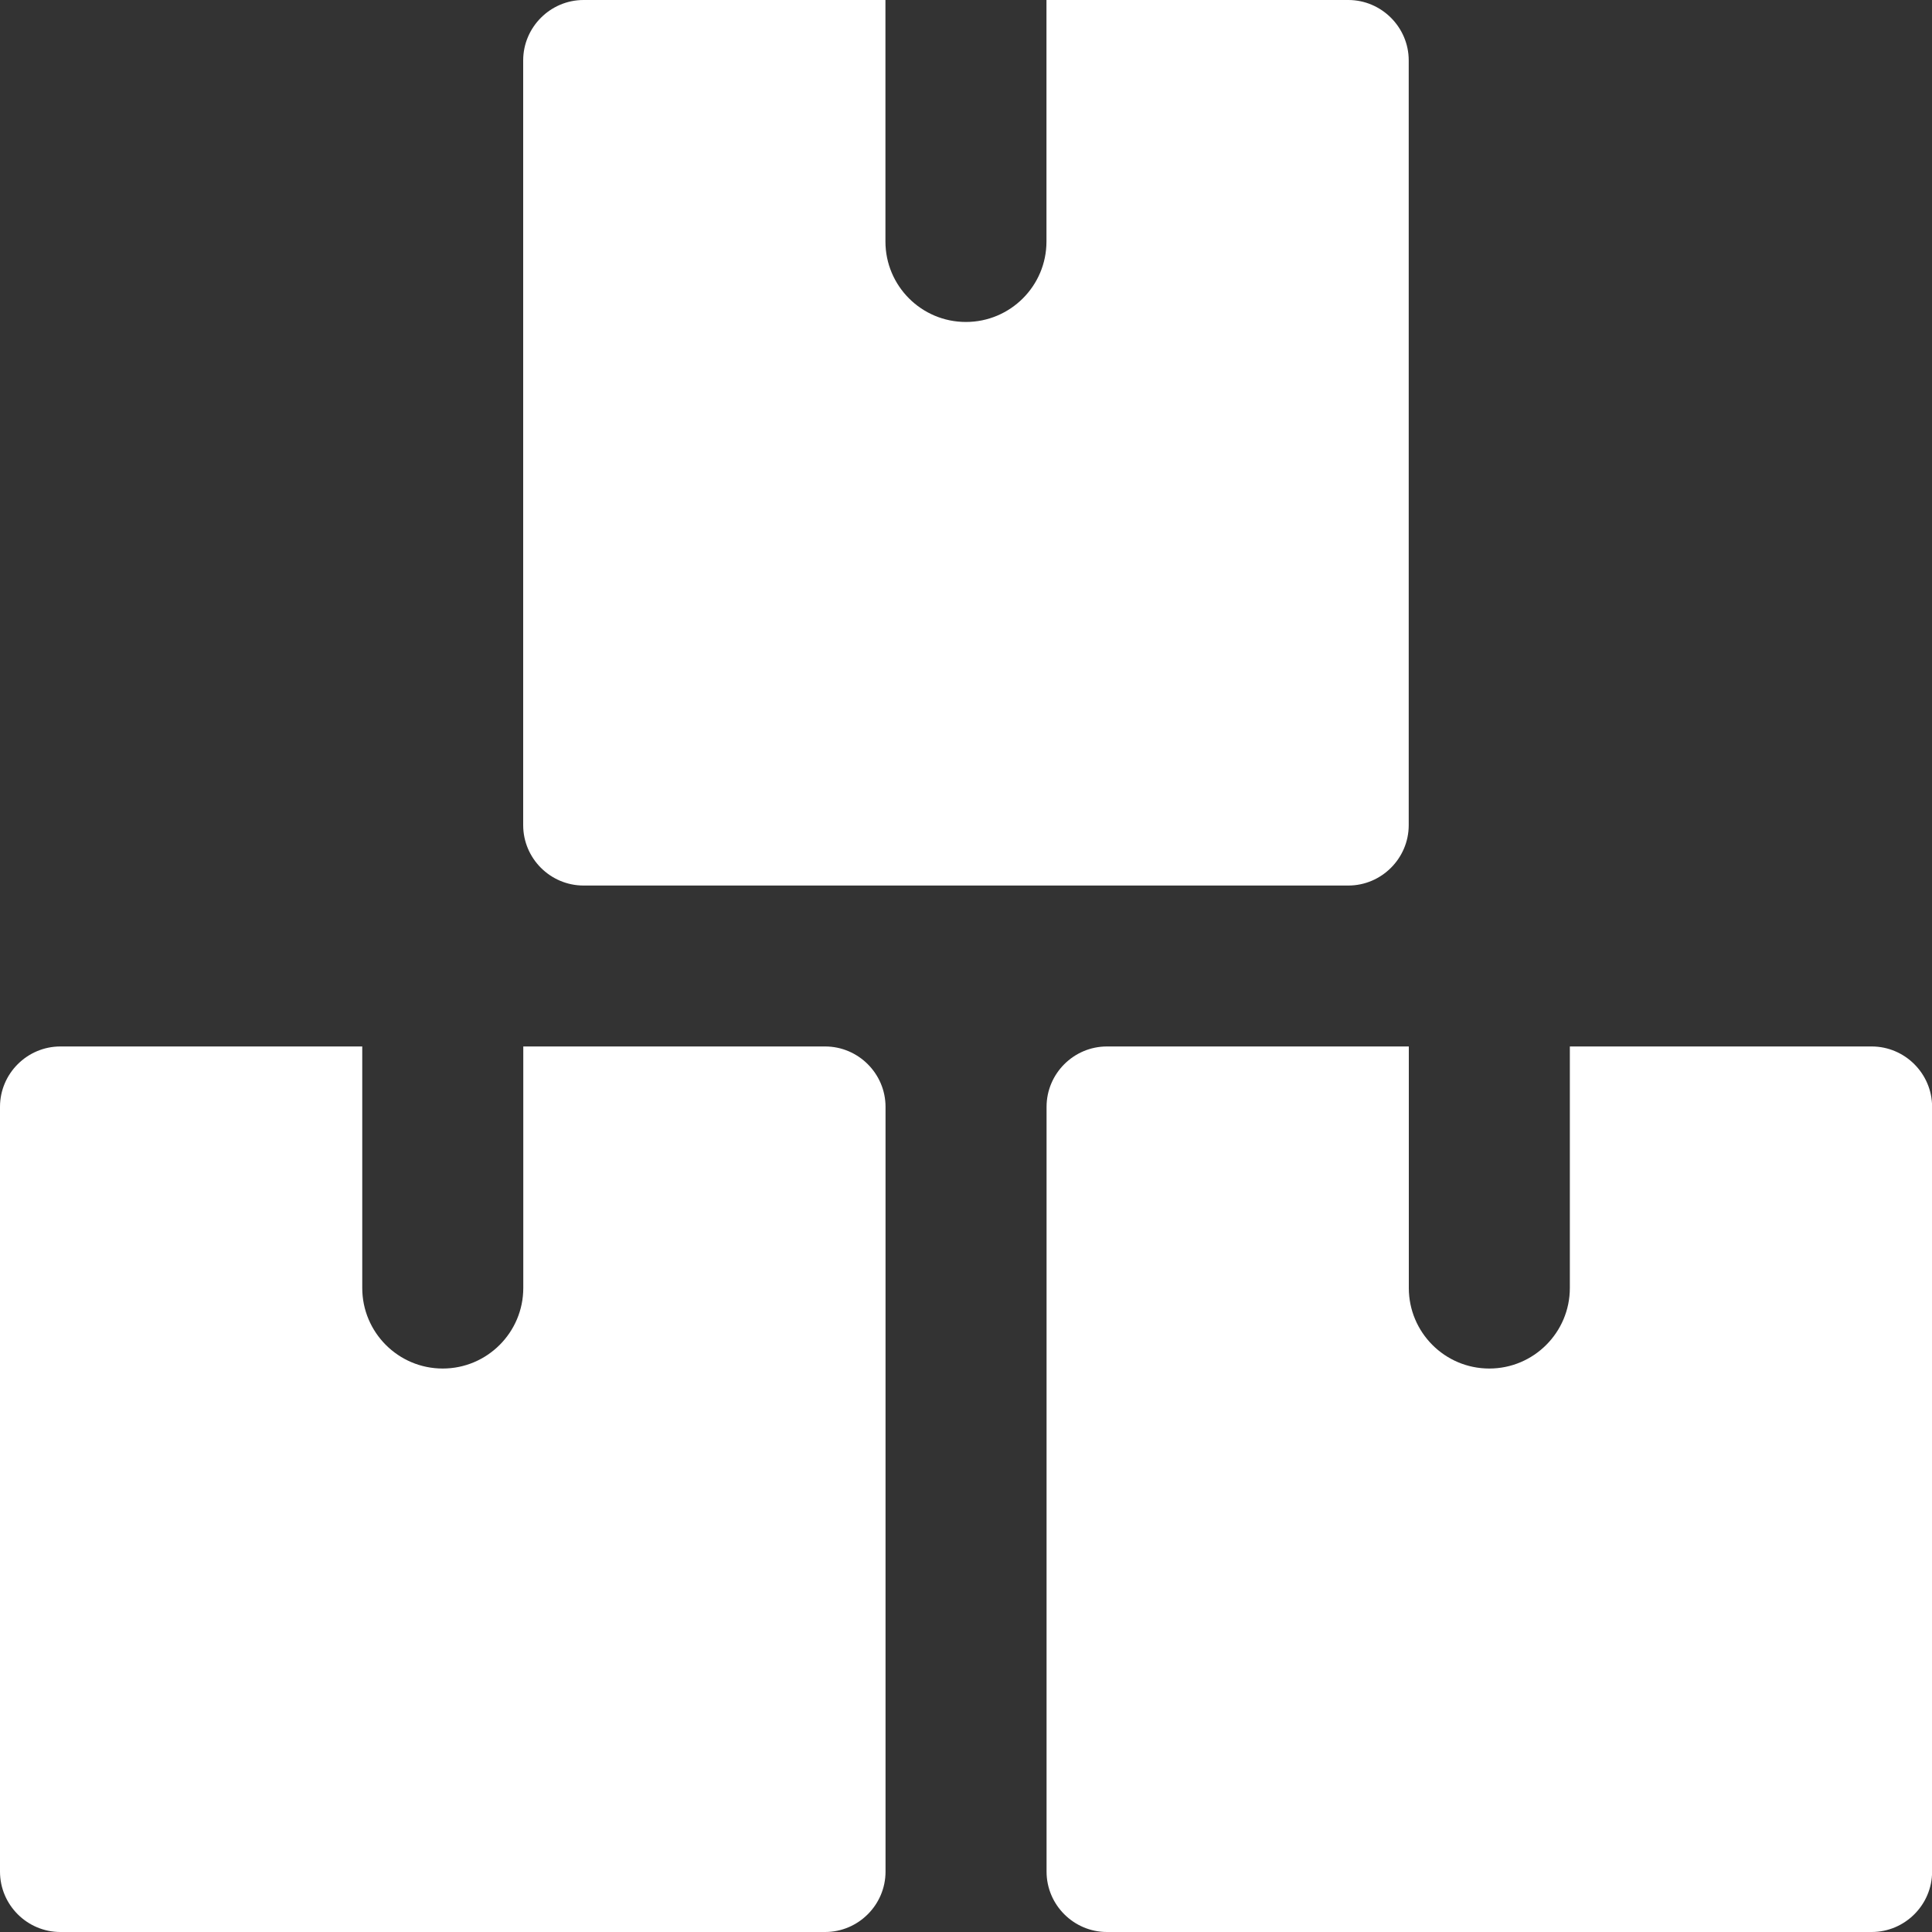 <svg width="20" height="20" viewBox="0 0 20 20" fill="none" xmlns="http://www.w3.org/2000/svg">
<rect x="0" y="0" width="20" height="20" fill="#333333" stroke="none"/>
<g clip-path="url(#clip0)">
<path d="M9.167 11.458C9.167 11.114 8.885 10.833 8.542 10.833H5.417V13.333C5.417 13.793 5.043 14.167 4.583 14.167C4.123 14.167 3.75 13.793 3.75 13.333V10.833H0.625C0.281 10.833 0 11.114 0 11.458V19.375C0 19.719 0.281 20 0.625 20H8.542C8.885 20 9.167 19.719 9.167 19.375V11.458Z" fill="white"/>
<path d="M20.001 11.458C20.001 11.114 19.719 10.833 19.376 10.833H16.251V13.333C16.251 13.793 15.877 14.167 15.417 14.167C14.957 14.167 14.584 13.793 14.584 13.333V10.833H11.459C11.115 10.833 10.834 11.114 10.834 11.458V19.375C10.834 19.719 11.115 20 11.459 20H19.376C19.719 20 20.001 19.719 20.001 19.375V11.458Z" fill="white"/>
<path d="M14.583 0.625C14.583 0.282 14.301 -7.62939e-06 13.958 -7.62939e-06H10.833V2.5C10.833 2.96 10.459 3.333 9.999 3.333C9.539 3.333 9.166 2.96 9.166 2.5V-7.62939e-06H6.041C5.697 -7.62939e-06 5.416 0.282 5.416 0.625V8.542C5.416 8.886 5.697 9.167 6.041 9.167H13.958C14.301 9.167 14.583 8.886 14.583 8.542V0.625Z" fill="white"/>
</g>
<defs>
<clipPath id="clip0">
<rect width="20" height="20" fill="white"/>
</clipPath>
</defs>
</svg>
